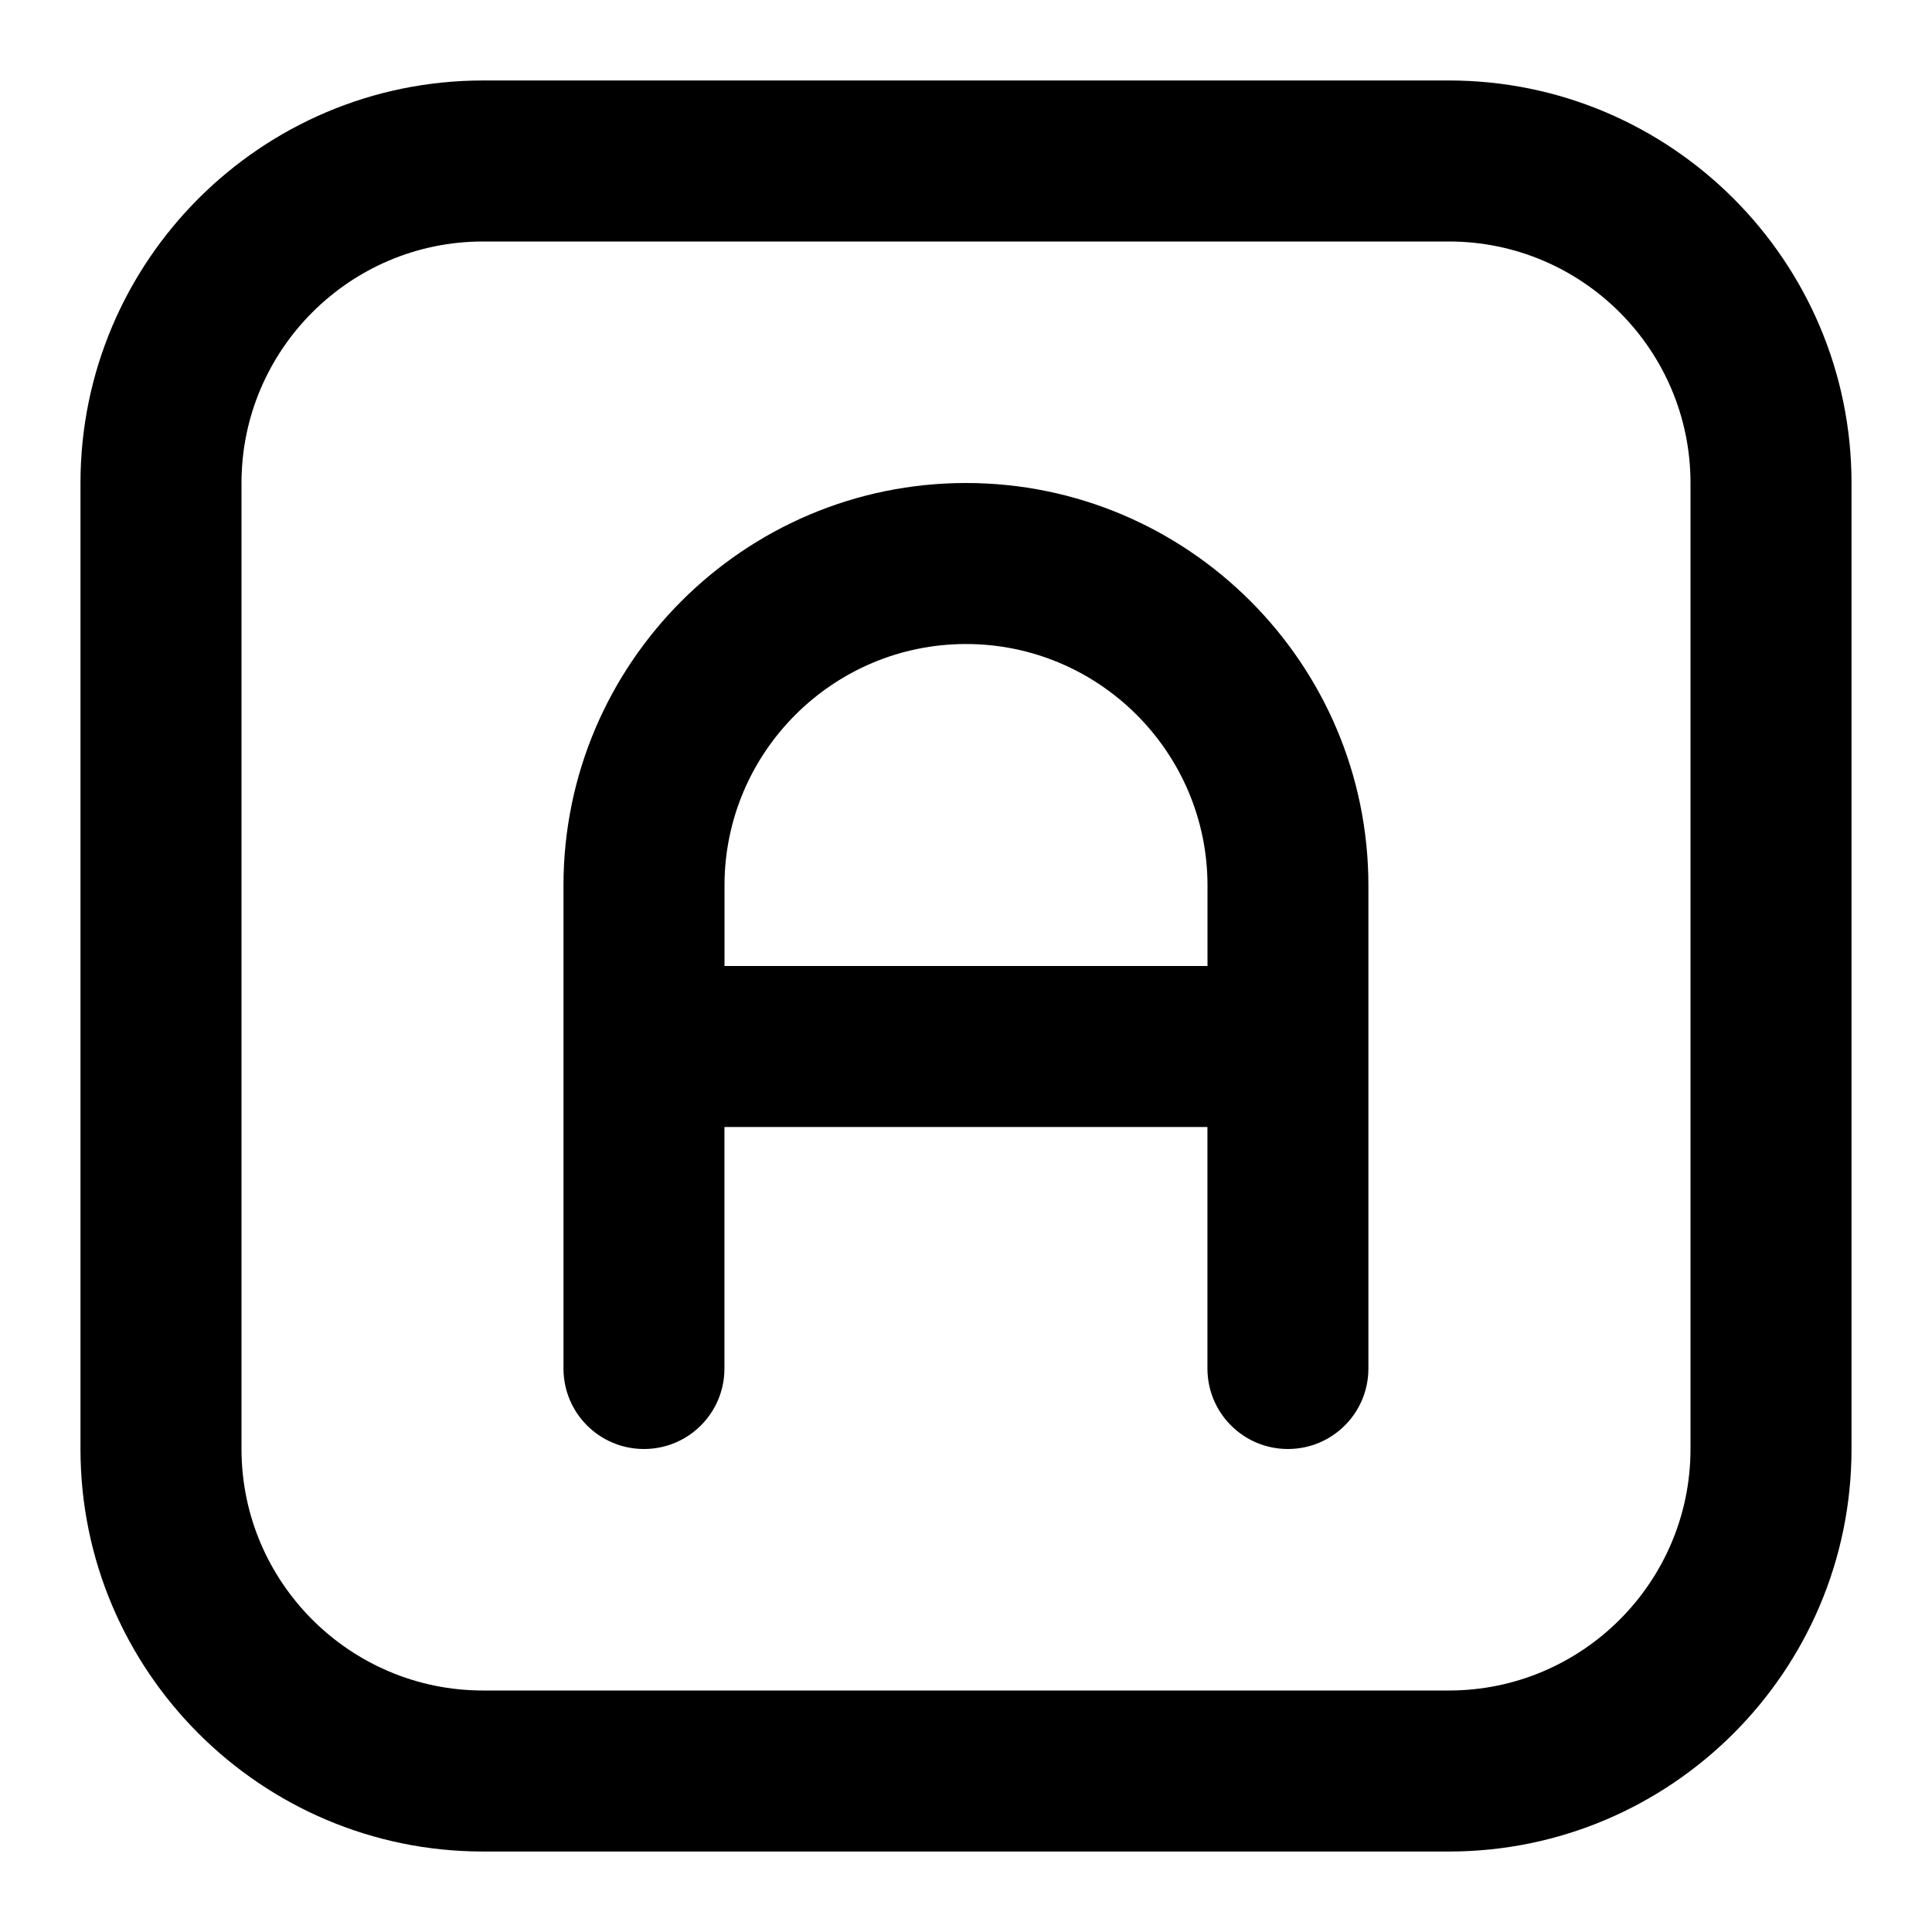 <!-- Generated by IcoMoon.io -->
<svg version="1.1" xmlns="http://www.w3.org/2000/svg" width="32" height="32" viewBox="0 0 32 32">
<title>type-square</title>
<path d="M24 1.333h-16c-3.676 0-6.667 2.991-6.667 6.667v16c0 3.676 2.991 6.667 6.667 6.667h16c3.676 0 6.667-2.991 6.667-6.667v-16c0-3.676-2.991-6.667-6.667-6.667zM28 24c0 2.205-1.795 4-4 4h-16c-2.205 0-4-1.795-4-4v-16c0-2.205 1.795-4 4-4h16c2.205 0 4 1.795 4 4zM16 8c-3.676 0-6.667 2.991-6.667 6.667v8c0 0.737 0.596 1.333 1.333 1.333s1.333-0.596 1.333-1.333v-4h8v4c0 0.737 0.596 1.333 1.333 1.333s1.333-0.596 1.333-1.333v-8c0-3.676-2.991-6.667-6.667-6.667zM20 16h-8v-1.333c0-2.205 1.795-4 4-4s4 1.795 4 4z"></path>
</svg>
